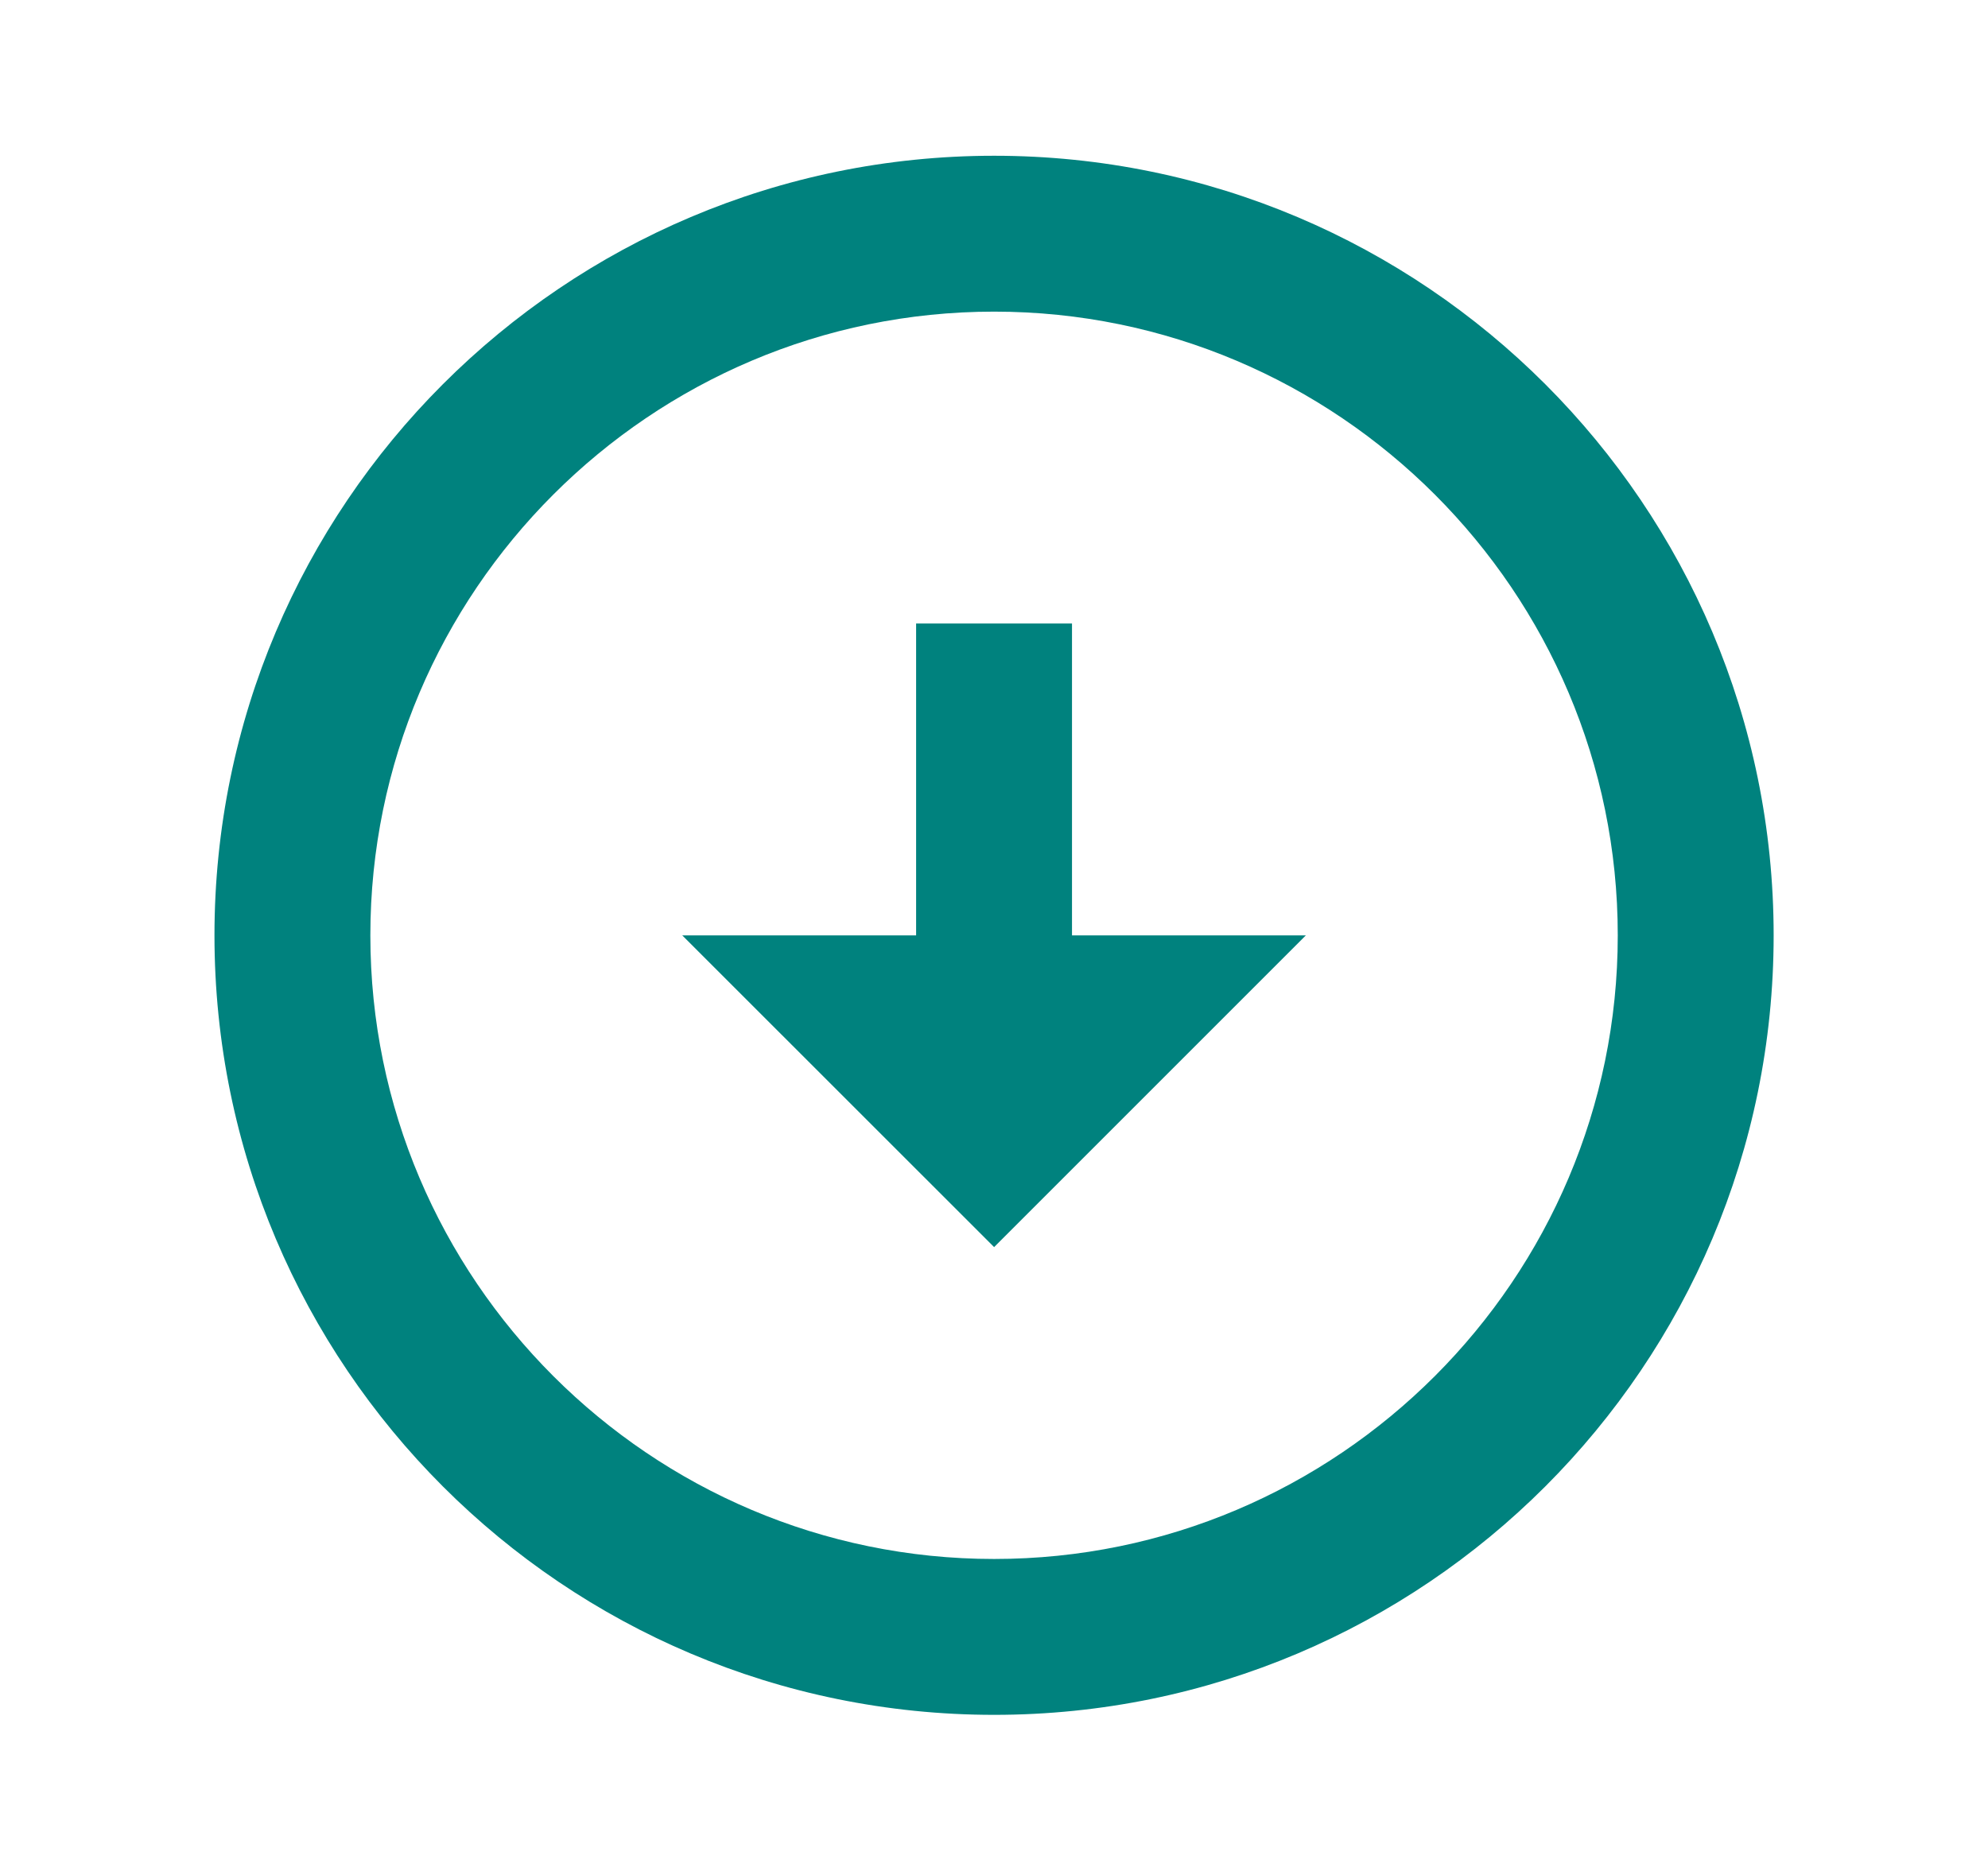<svg width="17" height="16" viewBox="0 0 17 16" fill="none" xmlns="http://www.w3.org/2000/svg">
<g id="arrow_circle_down">
<path id="Vector" d="M8.501 2.665C11.441 2.665 13.834 5.059 13.834 7.999C13.834 10.939 11.441 13.332 8.501 13.332C5.561 13.332 3.167 10.939 3.167 7.999C3.167 5.059 5.561 2.665 8.501 2.665ZM8.501 1.332C4.821 1.332 1.834 4.319 1.834 7.999C1.834 11.679 4.821 14.665 8.501 14.665C12.181 14.665 15.167 11.679 15.167 7.999C15.167 4.319 12.181 1.332 8.501 1.332ZM9.167 7.999V5.332H7.834V7.999H5.834L8.501 10.665L11.167 7.999H9.167Z" fill="#00827E"/>
</g>
</svg>
